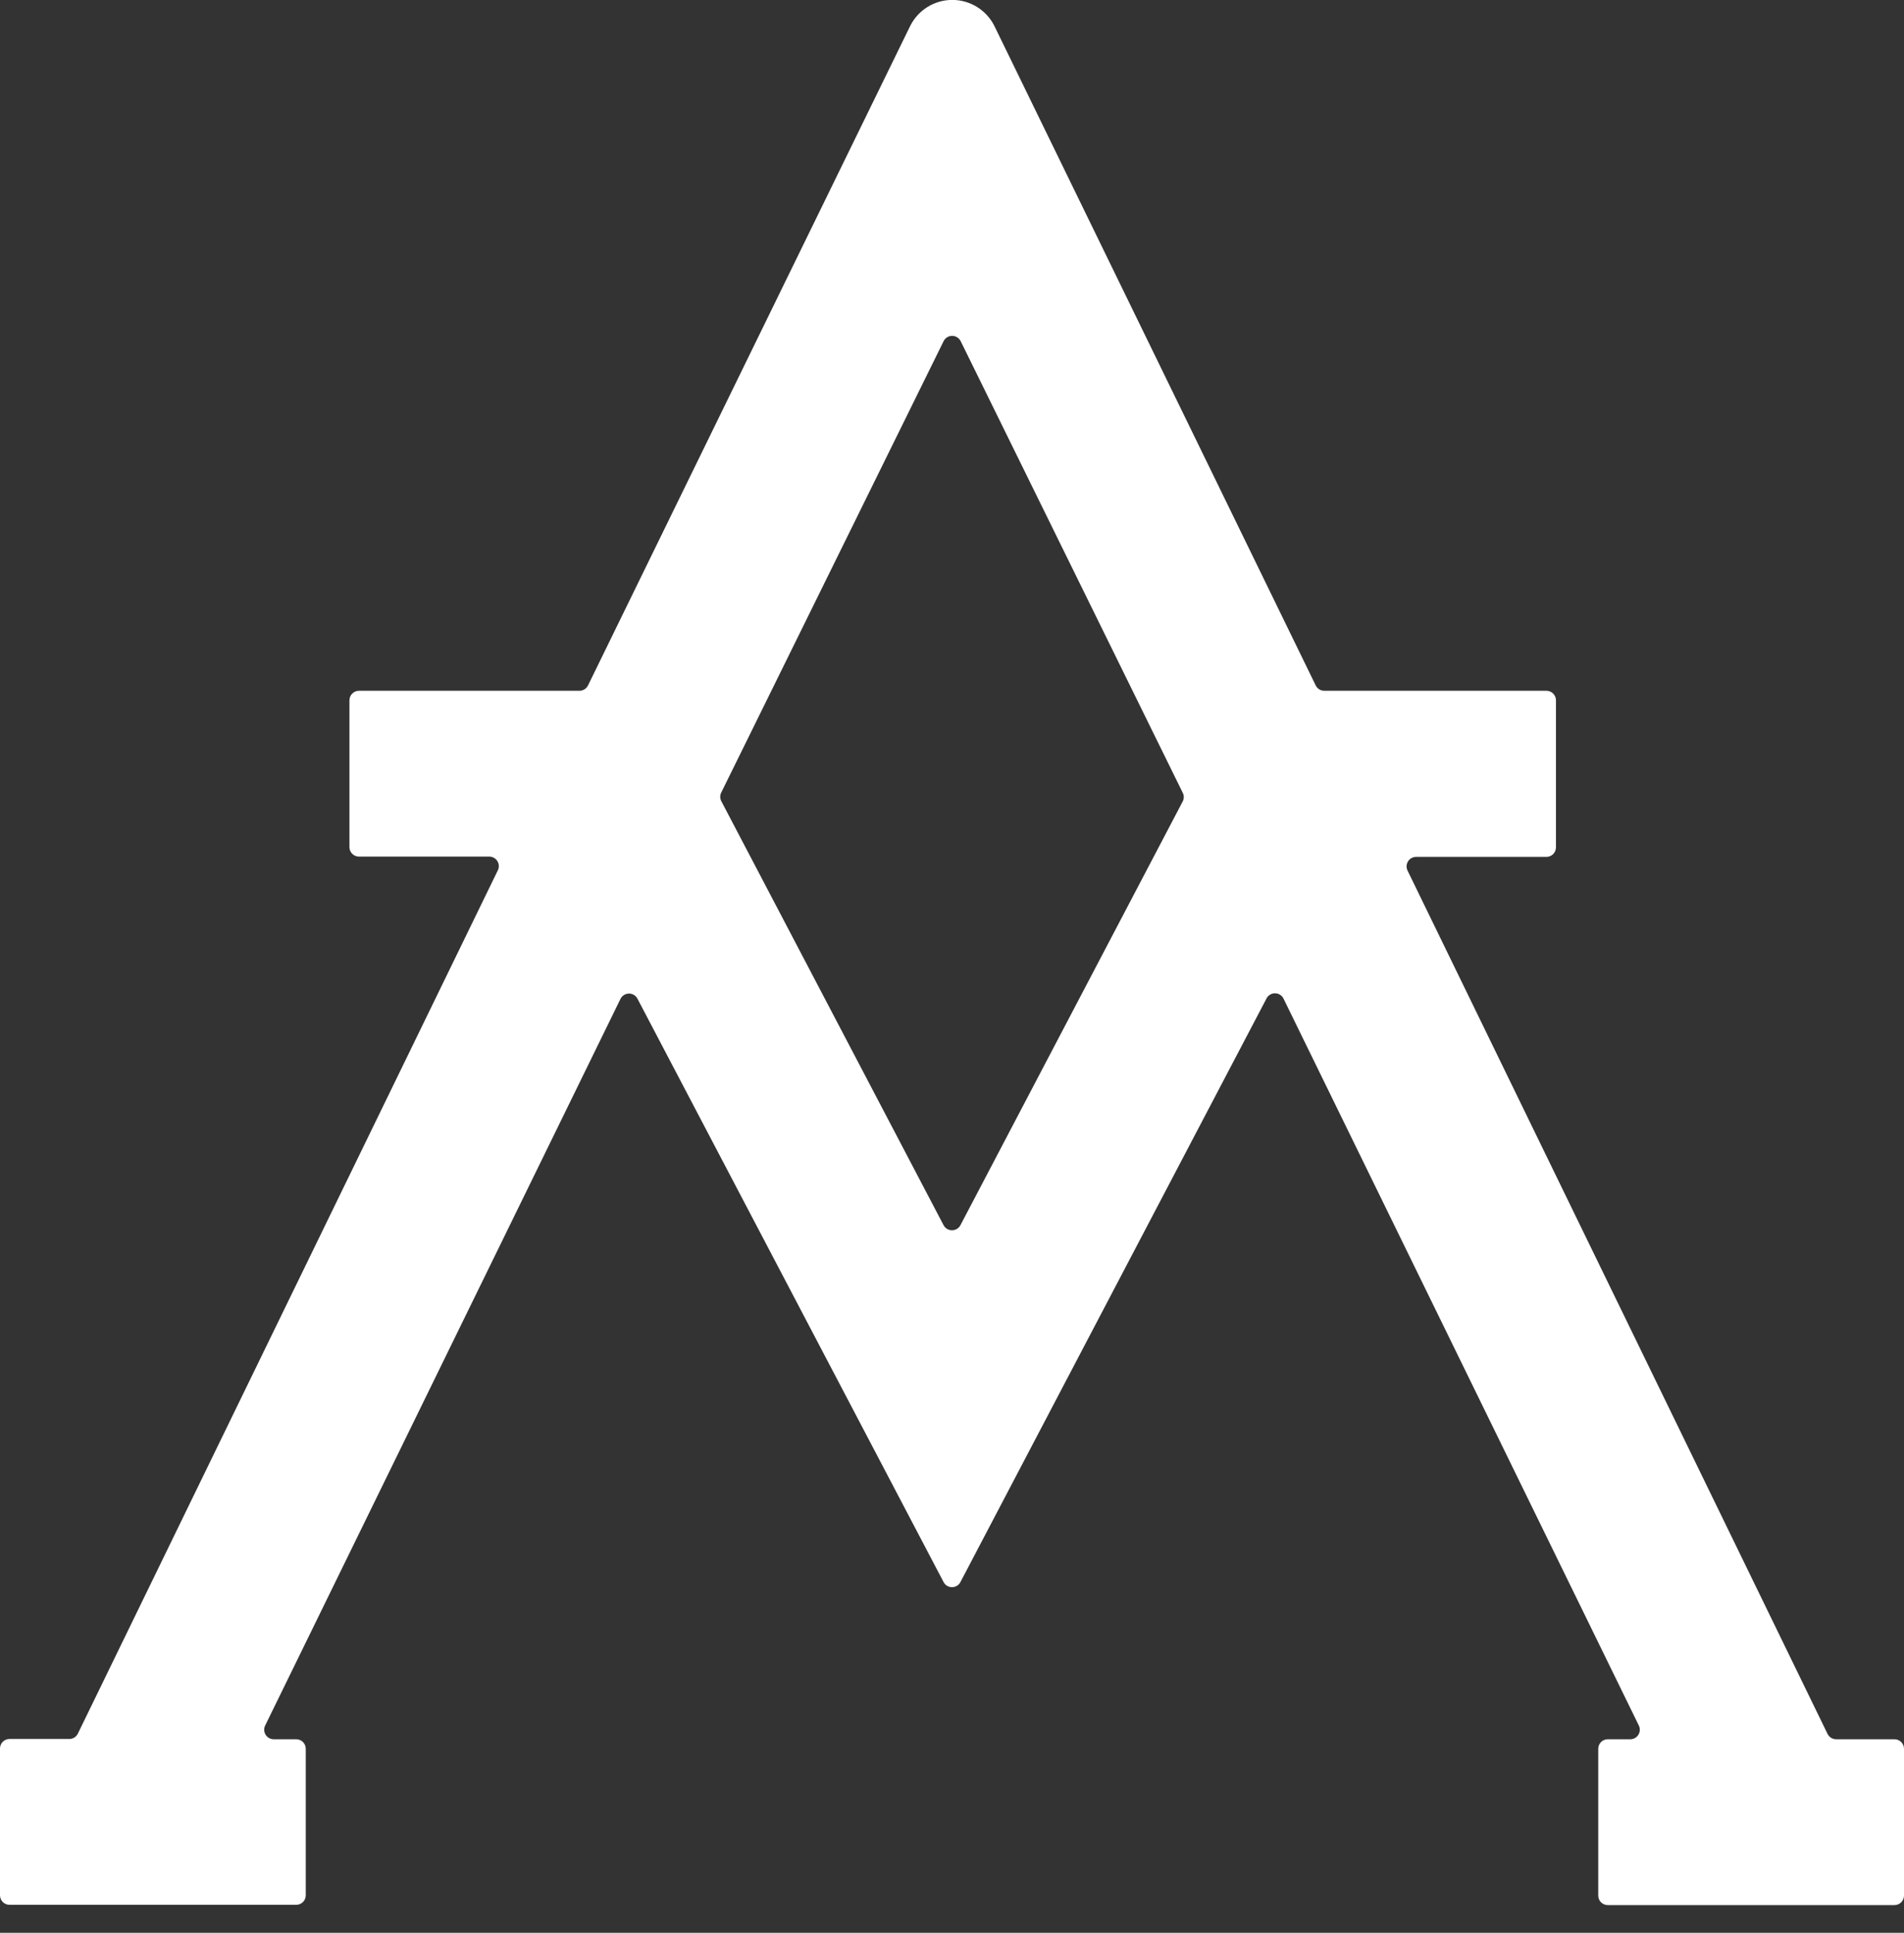 <?xml version="1.0" encoding="UTF-8"?>
<svg width="68px" height="69px" viewBox="0 0 68 69" version="1.1" xmlns="http://www.w3.org/2000/svg" xmlns:xlink="http://www.w3.org/1999/xlink">
    <rect x="0" y="0" width="68" height="69" fill="#333333" stroke="none"/>
    <!-- Generator: Sketch 52.5 (67469) - http://www.bohemiancoding.com/sketch -->
    <title>Torrealta</title>
    <desc>Created with Sketch.</desc>
    <g id="Page-1" stroke="none" stroke-width="1" fill="none" fill-rule="evenodd">
        <g id="Torrealta" transform="translate(0, -1)" fill="#FFFFFF" fill-rule="nonzero">
            <path d="M65.27,62.9 L50.27,32.08 C50.218,31.974 50.225,31.848 50.288,31.748 C50.351,31.648 50.462,31.588 50.58,31.59 L55.23,31.59 C55.418,31.59 55.57,31.438 55.57,31.25 L55.57,26 C55.57,25.91 55.534,25.823 55.47,25.76 C55.407,25.696 55.32,25.66 55.23,25.66 L47.3,25.66 C47.169,25.662 47.048,25.588 46.99,25.47 L35.51,1.92 C35.224,1.354 34.644,0.997 34.01,0.997 C33.376,0.997 32.796,1.354 32.51,1.92 L21,25.47 C20.942,25.588 20.821,25.662 20.69,25.66 L12.82,25.66 C12.73,25.66 12.643,25.696 12.58,25.76 C12.516,25.823 12.48,25.91 12.48,26 L12.48,31.24 C12.48,31.428 12.632,31.58 12.82,31.58 L17.47,31.58 C17.588,31.578 17.699,31.638 17.762,31.738 C17.825,31.838 17.832,31.964 17.78,32.07 L2.78,62.89 C2.722,63.008 2.601,63.082 2.47,63.08 L0.34,63.08 C0.152,63.08 0,63.232 0,63.42 L0,68.66 C0,68.848 0.152,69 0.34,69 L10.58,69 C10.768,69 10.92,68.848 10.92,68.66 L10.92,63.43 C10.92,63.242 10.768,63.09 10.58,63.09 L9.78,63.09 C9.662,63.092 9.551,63.032 9.488,62.932 C9.425,62.832 9.418,62.706 9.47,62.6 L22.16,36.66 C22.217,36.544 22.335,36.47 22.465,36.47 C22.595,36.47 22.713,36.544 22.77,36.66 L33.7,57.48 C33.759,57.591 33.874,57.66 34,57.66 C34.126,57.66 34.241,57.591 34.3,57.48 L45.23,36.65 C45.287,36.534 45.405,36.46 45.535,36.46 C45.665,36.46 45.783,36.534 45.84,36.65 L58.53,62.6 C58.582,62.706 58.575,62.832 58.512,62.932 C58.449,63.032 58.338,63.092 58.22,63.09 L57.42,63.09 C57.232,63.09 57.08,63.242 57.08,63.43 L57.08,68.67 C57.08,68.858 57.232,69.01 57.42,69.01 L67.66,69.01 C67.848,69.01 68,68.858 68,68.67 L68,63.43 C68,63.242 67.848,63.09 67.66,63.09 L65.58,63.09 C65.449,63.092 65.328,63.018 65.27,62.9 Z M33.7,44.74 L25.76,29.6 C25.71,29.503 25.71,29.387 25.76,29.29 L33.7,13.18 C33.757,13.064 33.875,12.99 34.005,12.99 C34.135,12.99 34.253,13.064 34.31,13.18 L42.24,29.3 C42.29,29.397 42.29,29.513 42.24,29.61 L34.3,44.74 C34.241,44.851 34.126,44.92 34,44.92 C33.874,44.92 33.759,44.851 33.7,44.74 Z" id="Shape"></path>
        </g>
    </g>
</svg>